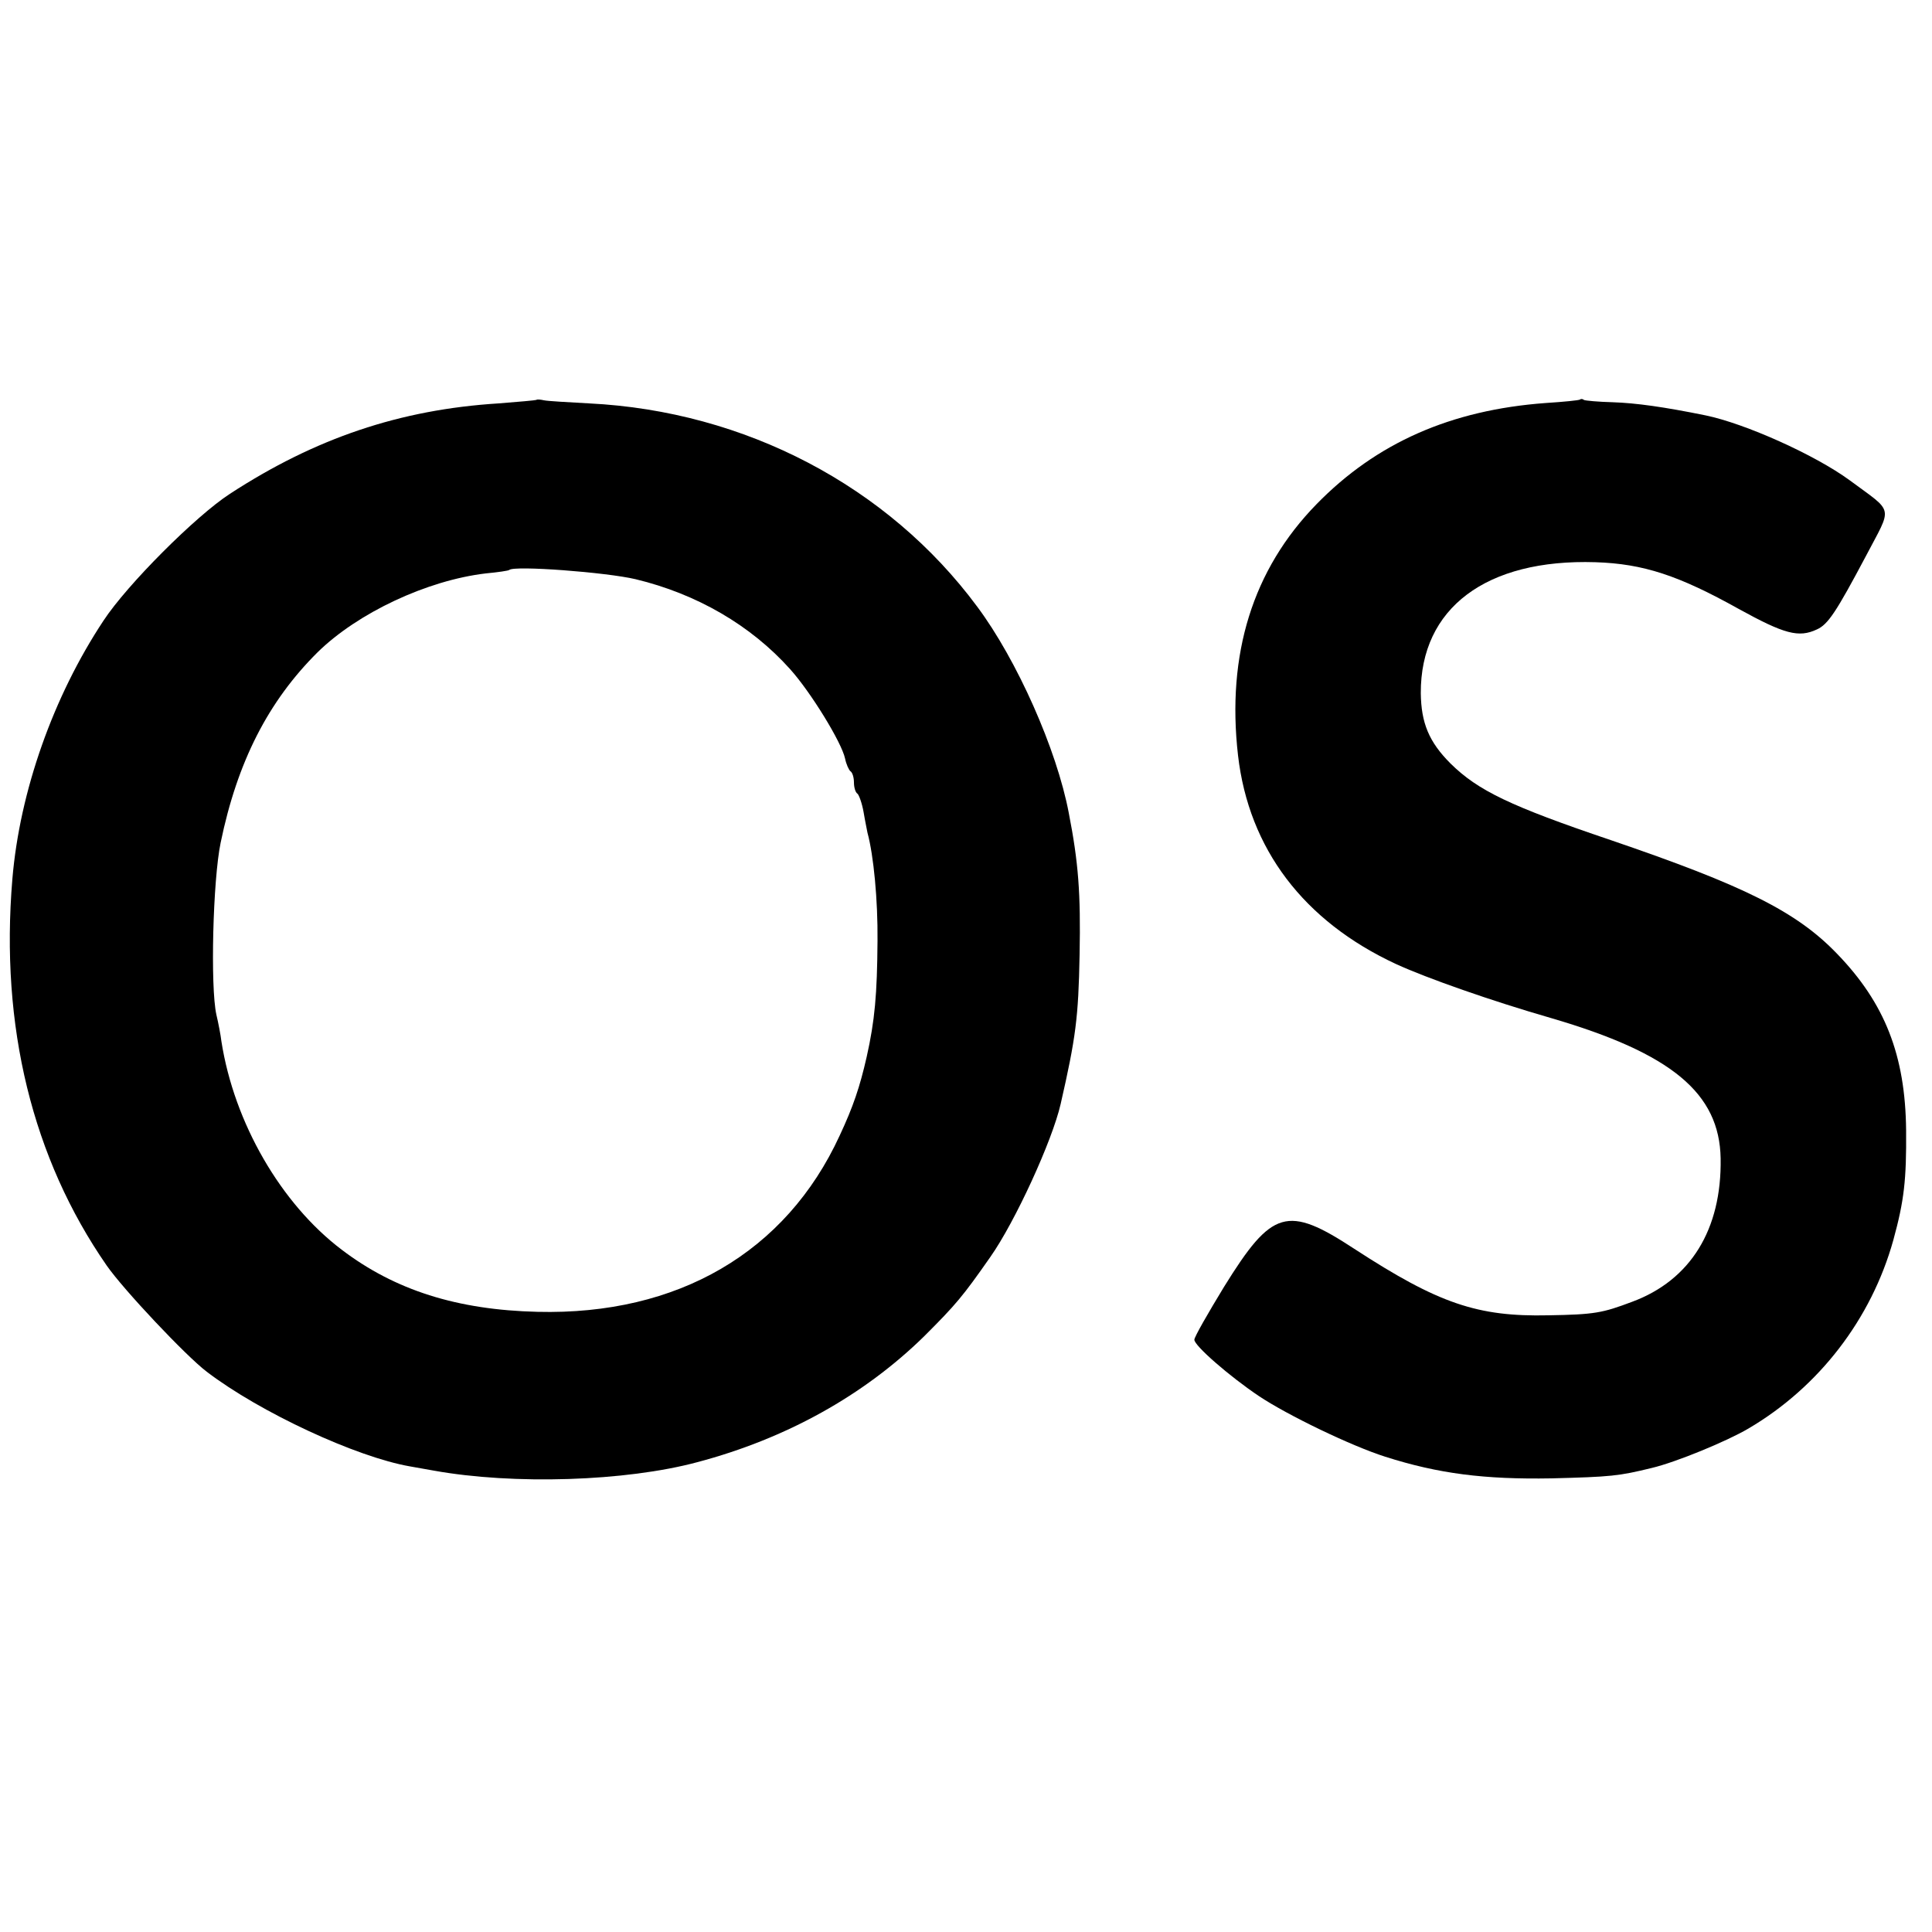 <?xml version="1.0" standalone="no"?>
<!DOCTYPE svg PUBLIC "-//W3C//DTD SVG 20010904//EN"
 "http://www.w3.org/TR/2001/REC-SVG-20010904/DTD/svg10.dtd">
<svg version="1.0" xmlns="http://www.w3.org/2000/svg"
 width="500pt" height="500pt" viewBox="0 0 500 500"
 preserveAspectRatio="xMidYMid meet">
<g transform="translate(0,500) scale(0.1,-0.1)"
fill="#000000" stroke="none">
<path d="M1388 3965 c-2 -1 -46 -5 -98 -9 -255 -16 -474 -90 -695 -234 -88
-57 -266 -235 -327 -328 -130 -196 -217 -442 -236 -669 -32 -381 52 -723 244
-1000 43 -62 205 -234 259 -275 139 -106 388 -221 526 -245 16 -3 44 -8 62
-11 206 -37 496 -28 682 22 230 61 431 173 587 326 82 82 99 102 171 205 64
91 160 300 182 396 39 171 46 223 49 387 3 158 -3 238 -28 366 -31 164 -134
396 -237 534 -231 312 -601 506 -1004 526 -55 3 -108 6 -117 8 -9 2 -18 3 -20
1z m257 -464 c158 -38 298 -119 400 -233 53 -59 133 -189 142 -231 3 -15 10
-30 14 -33 5 -3 9 -16 9 -29 0 -13 4 -26 9 -29 4 -3 12 -25 16 -48 4 -24 9
-47 10 -53 16 -59 27 -174 26 -280 -1 -139 -7 -206 -28 -300 -18 -79 -35 -129
-70 -204 -139 -302 -419 -465 -782 -456 -208 5 -369 56 -507 161 -157 119
-278 328 -311 539 -2 17 -8 48 -13 69 -16 72 -9 349 11 445 43 209 123 366
251 493 104 102 283 186 435 204 32 3 59 7 61 9 13 12 251 -6 327 -24z"/>
<path d="M4089 3966 c-2 -2 -42 -6 -89 -9 -245 -18 -438 -103 -593 -262 -165
-169 -233 -388 -203 -650 28 -242 170 -429 409 -540 81 -37 246 -95 402 -140
311 -91 435 -194 438 -363 3 -184 -78 -315 -229 -371 -77 -29 -97 -33 -217
-35 -183 -4 -284 30 -502 172 -174 114 -213 102 -337 -98 -42 -69 -77 -130
-77 -137 -1 -15 91 -95 167 -146 75 -50 239 -129 327 -157 138 -44 257 -59
430 -56 155 4 174 6 260 27 63 15 194 69 250 102 182 107 318 283 375 488 28
102 34 156 33 284 -2 194 -55 329 -179 457 -105 109 -240 176 -586 294 -260
88 -343 128 -414 198 -56 56 -76 105 -77 182 -1 220 169 348 452 339 124 -4
215 -34 371 -121 118 -65 155 -75 202 -53 29 13 50 45 127 190 69 132 74 110
-42 196 -90 66 -271 147 -373 168 -108 22 -180 32 -240 34 -37 1 -71 4 -75 6
-3 3 -8 3 -10 1z"/>
</g>
</svg>
